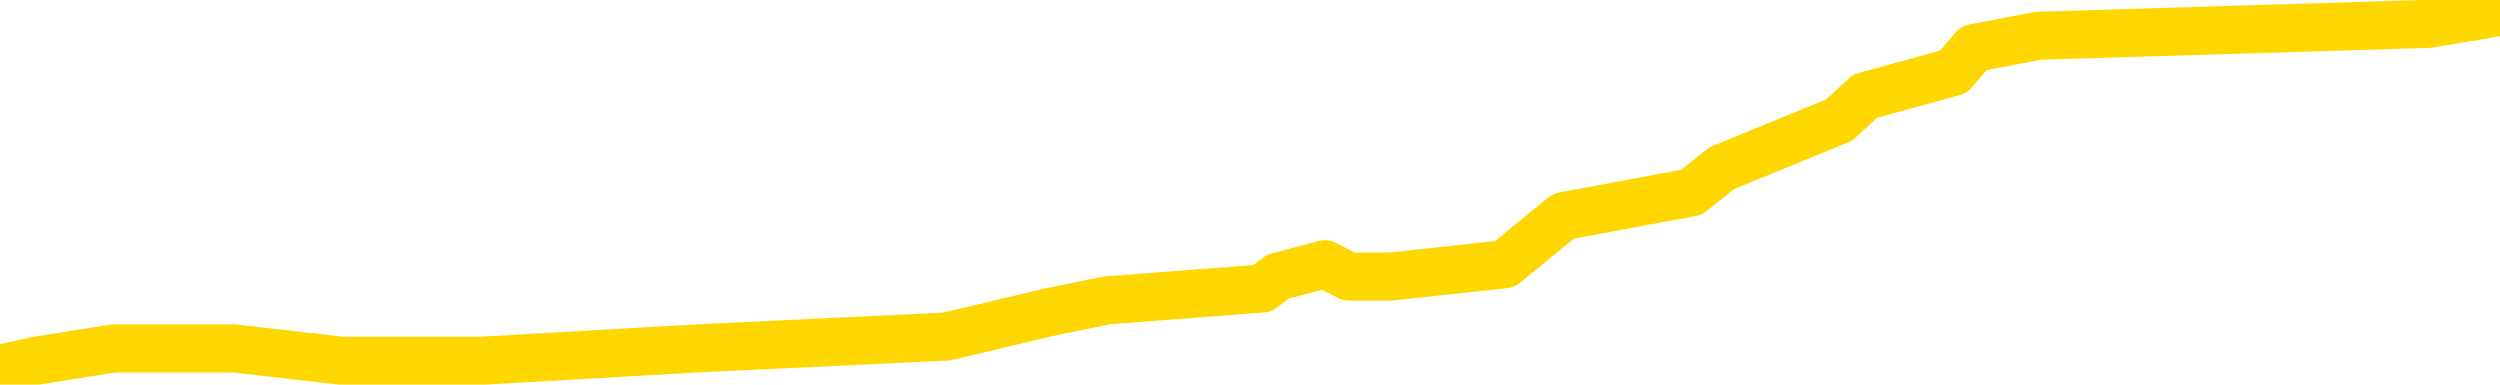 <svg xmlns="http://www.w3.org/2000/svg" version="1.1" viewBox="0 0 6500 1000">
	<path fill="none" stroke="gold" stroke-width="125" stroke-linecap="round" stroke-linejoin="round" d="M0 1751  L-37254 1751 L-37068 1719 L-36573 1657 L-36276 1626 L-35962 1563 L-35725 1532 L-35671 1469 L-35611 1407 L-35457 1375 L-35416 1313 L-35282 1282 L-34986 1250 L-34440 1250 L-33824 1219 L-33776 1219 L-33129 1188 L-33096 1188 L-32565 1188 L-32431 1156 L-32037 1094 L-31706 1031 L-31587 969 L-31374 906 L-30650 906 L-30074 875 L-29966 875 L-29790 844 L-29566 781 L-29161 750 L-29135 687 L-28198 625 L-28109 562 L-28026 500 L-27955 437 L-27655 406 L-27502 343 L-25593 375 L-25491 375 L-25226 375 L-24930 406 L-24787 343 L-24536 343 L-24500 312 L-24340 281 L-23872 218 L-23616 187 L-23402 125 L-23148 93 L-22795 62 L-21859 0 L-21764 -62 L-21349 -93 L-20167 -156 L-18966 -187 L-18873 -250 L-18845 -312 L-18577 -375 L-18275 -437 L-18145 -500 L-18107 -562 L-17284 -562 L-16897 -531 L-15826 -500 L-15764 -500 L-15496 125 L-15020 719 L-14826 1313 L-14560 1907 L-14219 1876 L-14082 1844 L-13622 1813 L-12872 1782 L-12854 1751 L-12687 1688 L-12618 1688 L-12097 1657 L-11058 1657 L-10860 1626 L-10367 1594 L-10001 1563 L-9588 1563 L-9199 1594 L-7479 1594 L-7380 1594 L-7307 1594 L-7245 1594 L-7059 1563 L-6719 1563 L-6072 1532 L-5995 1500 L-5933 1500 L-5744 1469 L-5664 1469 L-5485 1438 L-5466 1407 L-5233 1407 L-4842 1375 L-3944 1375 L-3905 1344 L-3816 1313 L-3788 1250 L-2770 1219 L-2619 1156 L-2594 1125 L-2460 1094 L-2420 1063 L-1149 1031 L-1091 1031 L-546 1000 L-493 1000 L-445 1000 L-46 969 L93 938 L295 906 L443 906 L610 906 L889 938 L1251 938 L1809 906 L2461 875 L2722 813 L2877 781 L3282 750 L3323 719 L3445 687 L3507 719 L3521 719 L3616 719 L3912 687 L4065 562 L4398 500 L4477 437 L4553 406 L4782 312 L4849 250 L5079 187 L5132 125 L5299 93 L6315 62 L6500 31" />
</svg>
